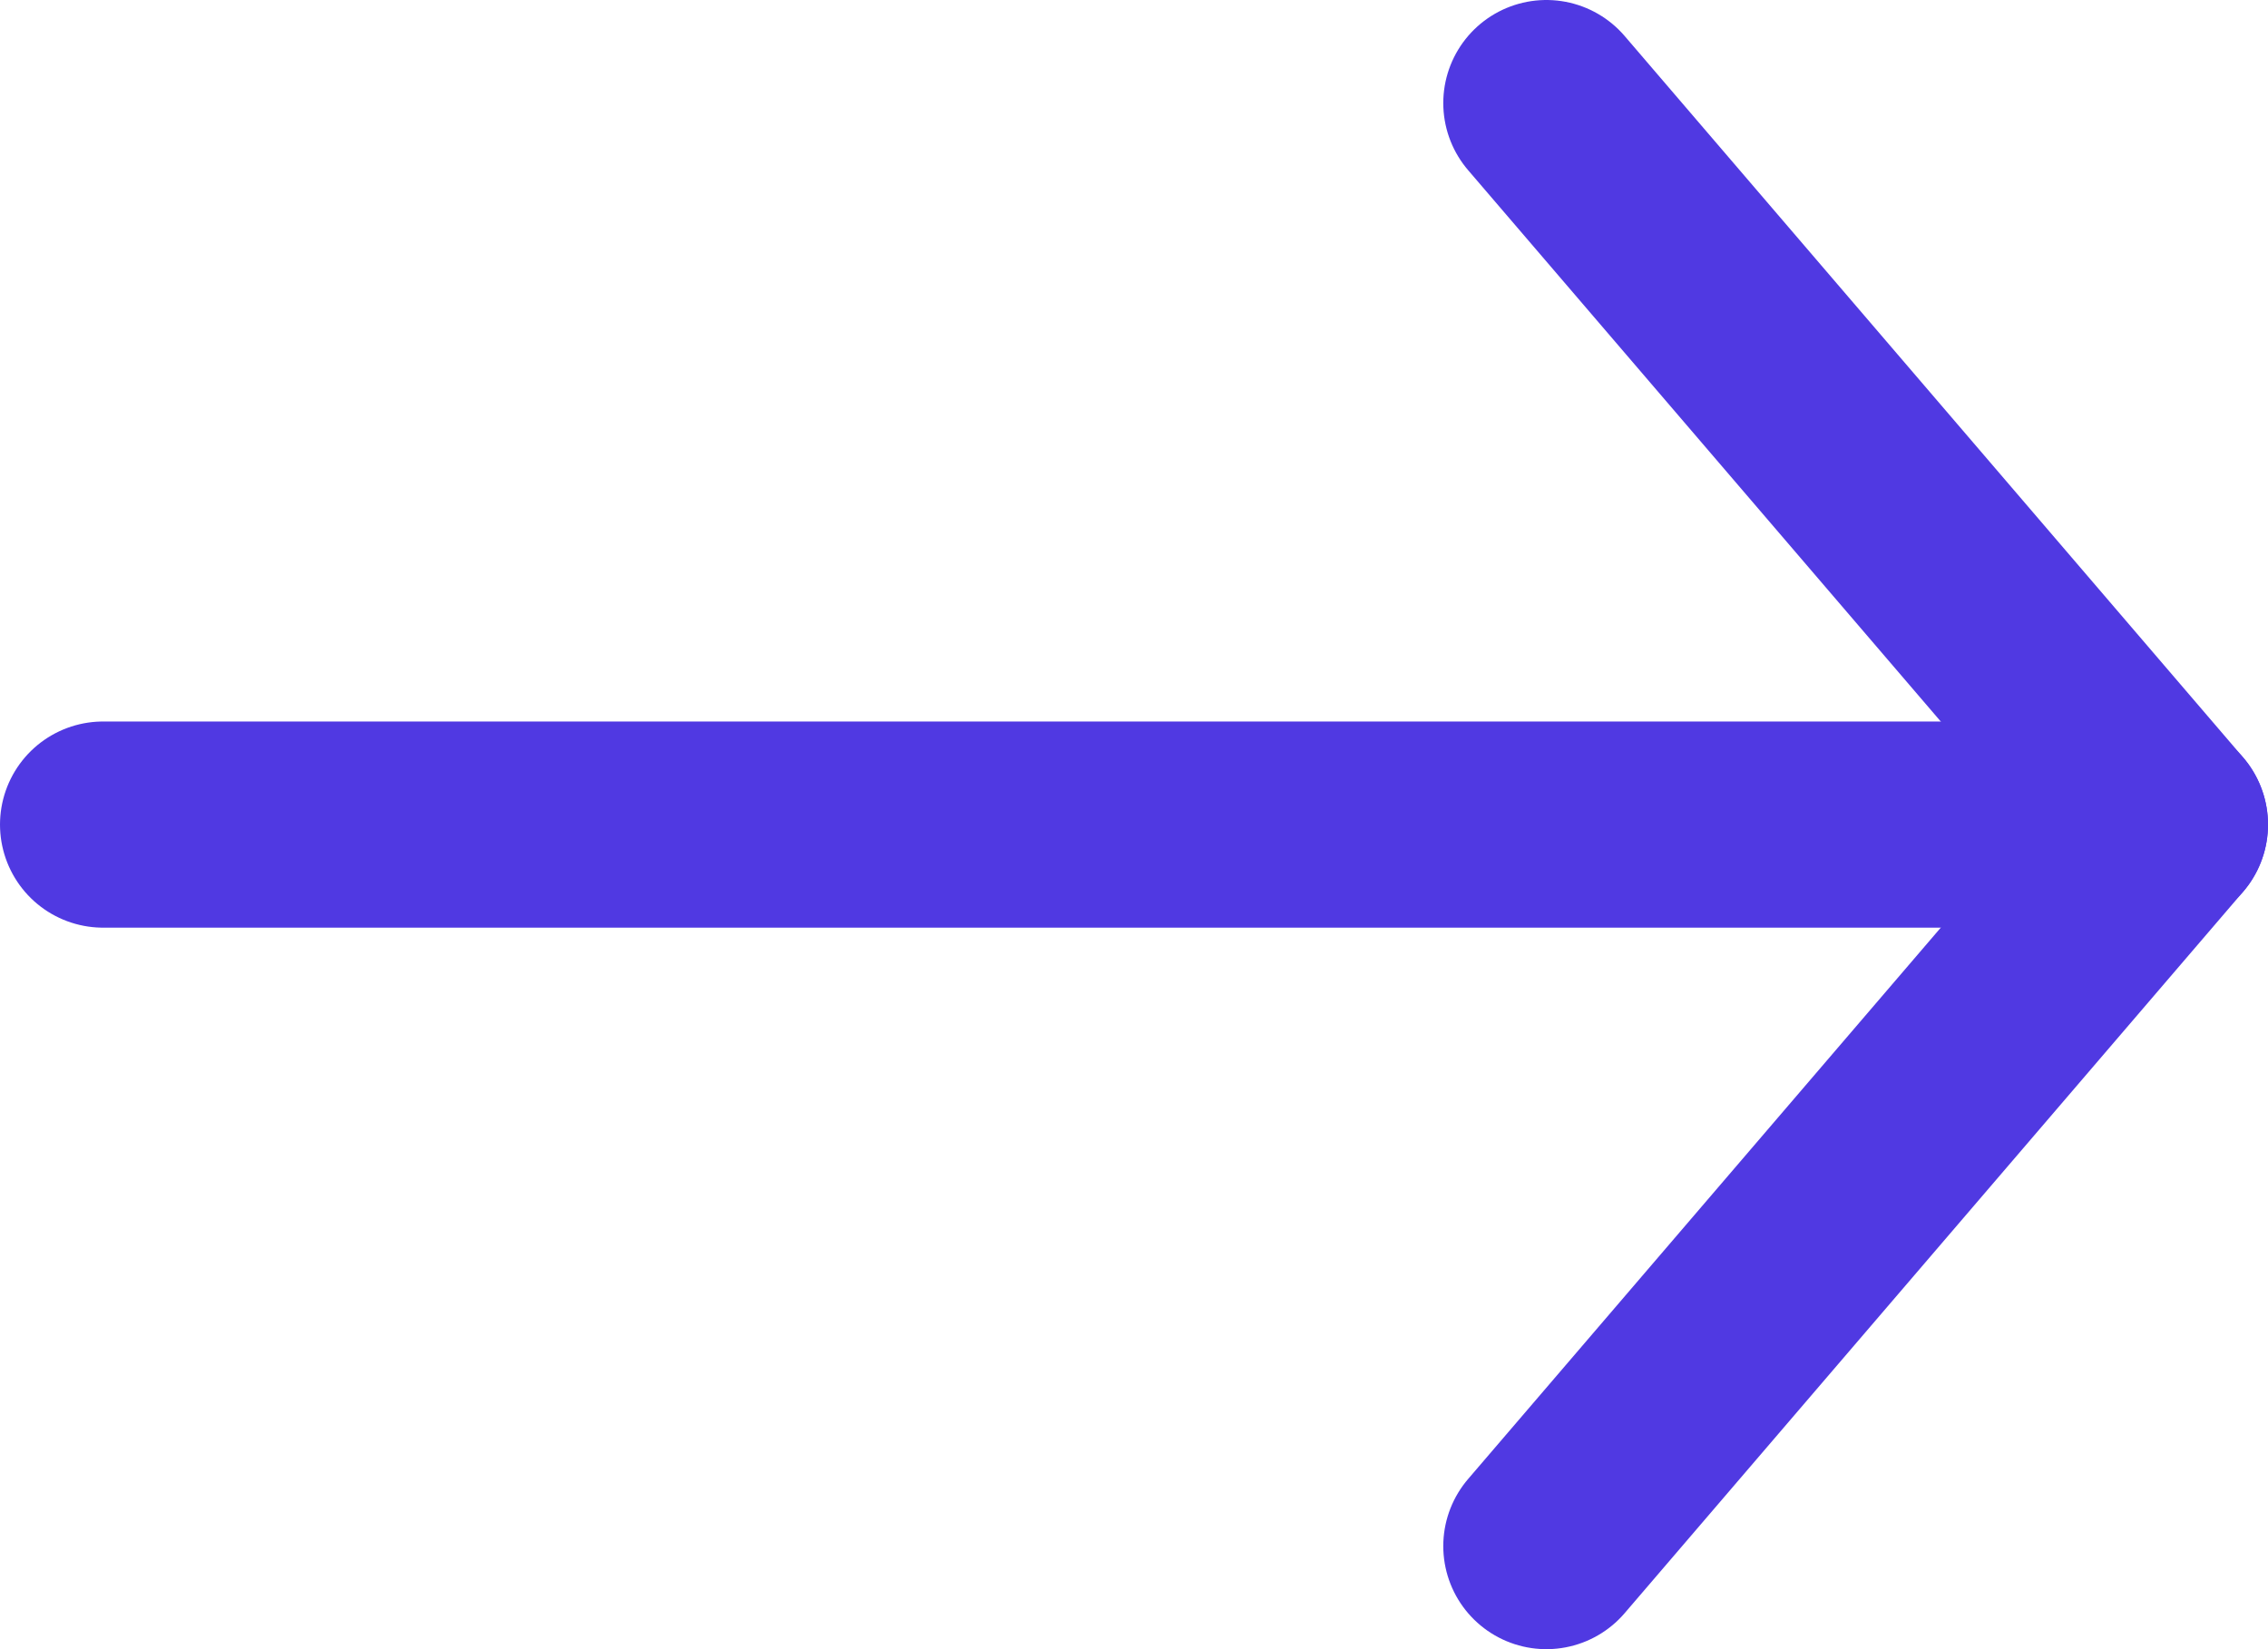 <svg width="22" height="16" viewBox="0 0 22 16" fill="none" xmlns="http://www.w3.org/2000/svg">
    <path d="M15 15L21 8L15 1" stroke="#5039e2" stroke-width="2" stroke-linecap="round" stroke-linejoin="round"/>
    <path d="M21 8H1" stroke="#5039e2" stroke-width="2" stroke-linecap="round" stroke-linejoin="round"/>
</svg>
